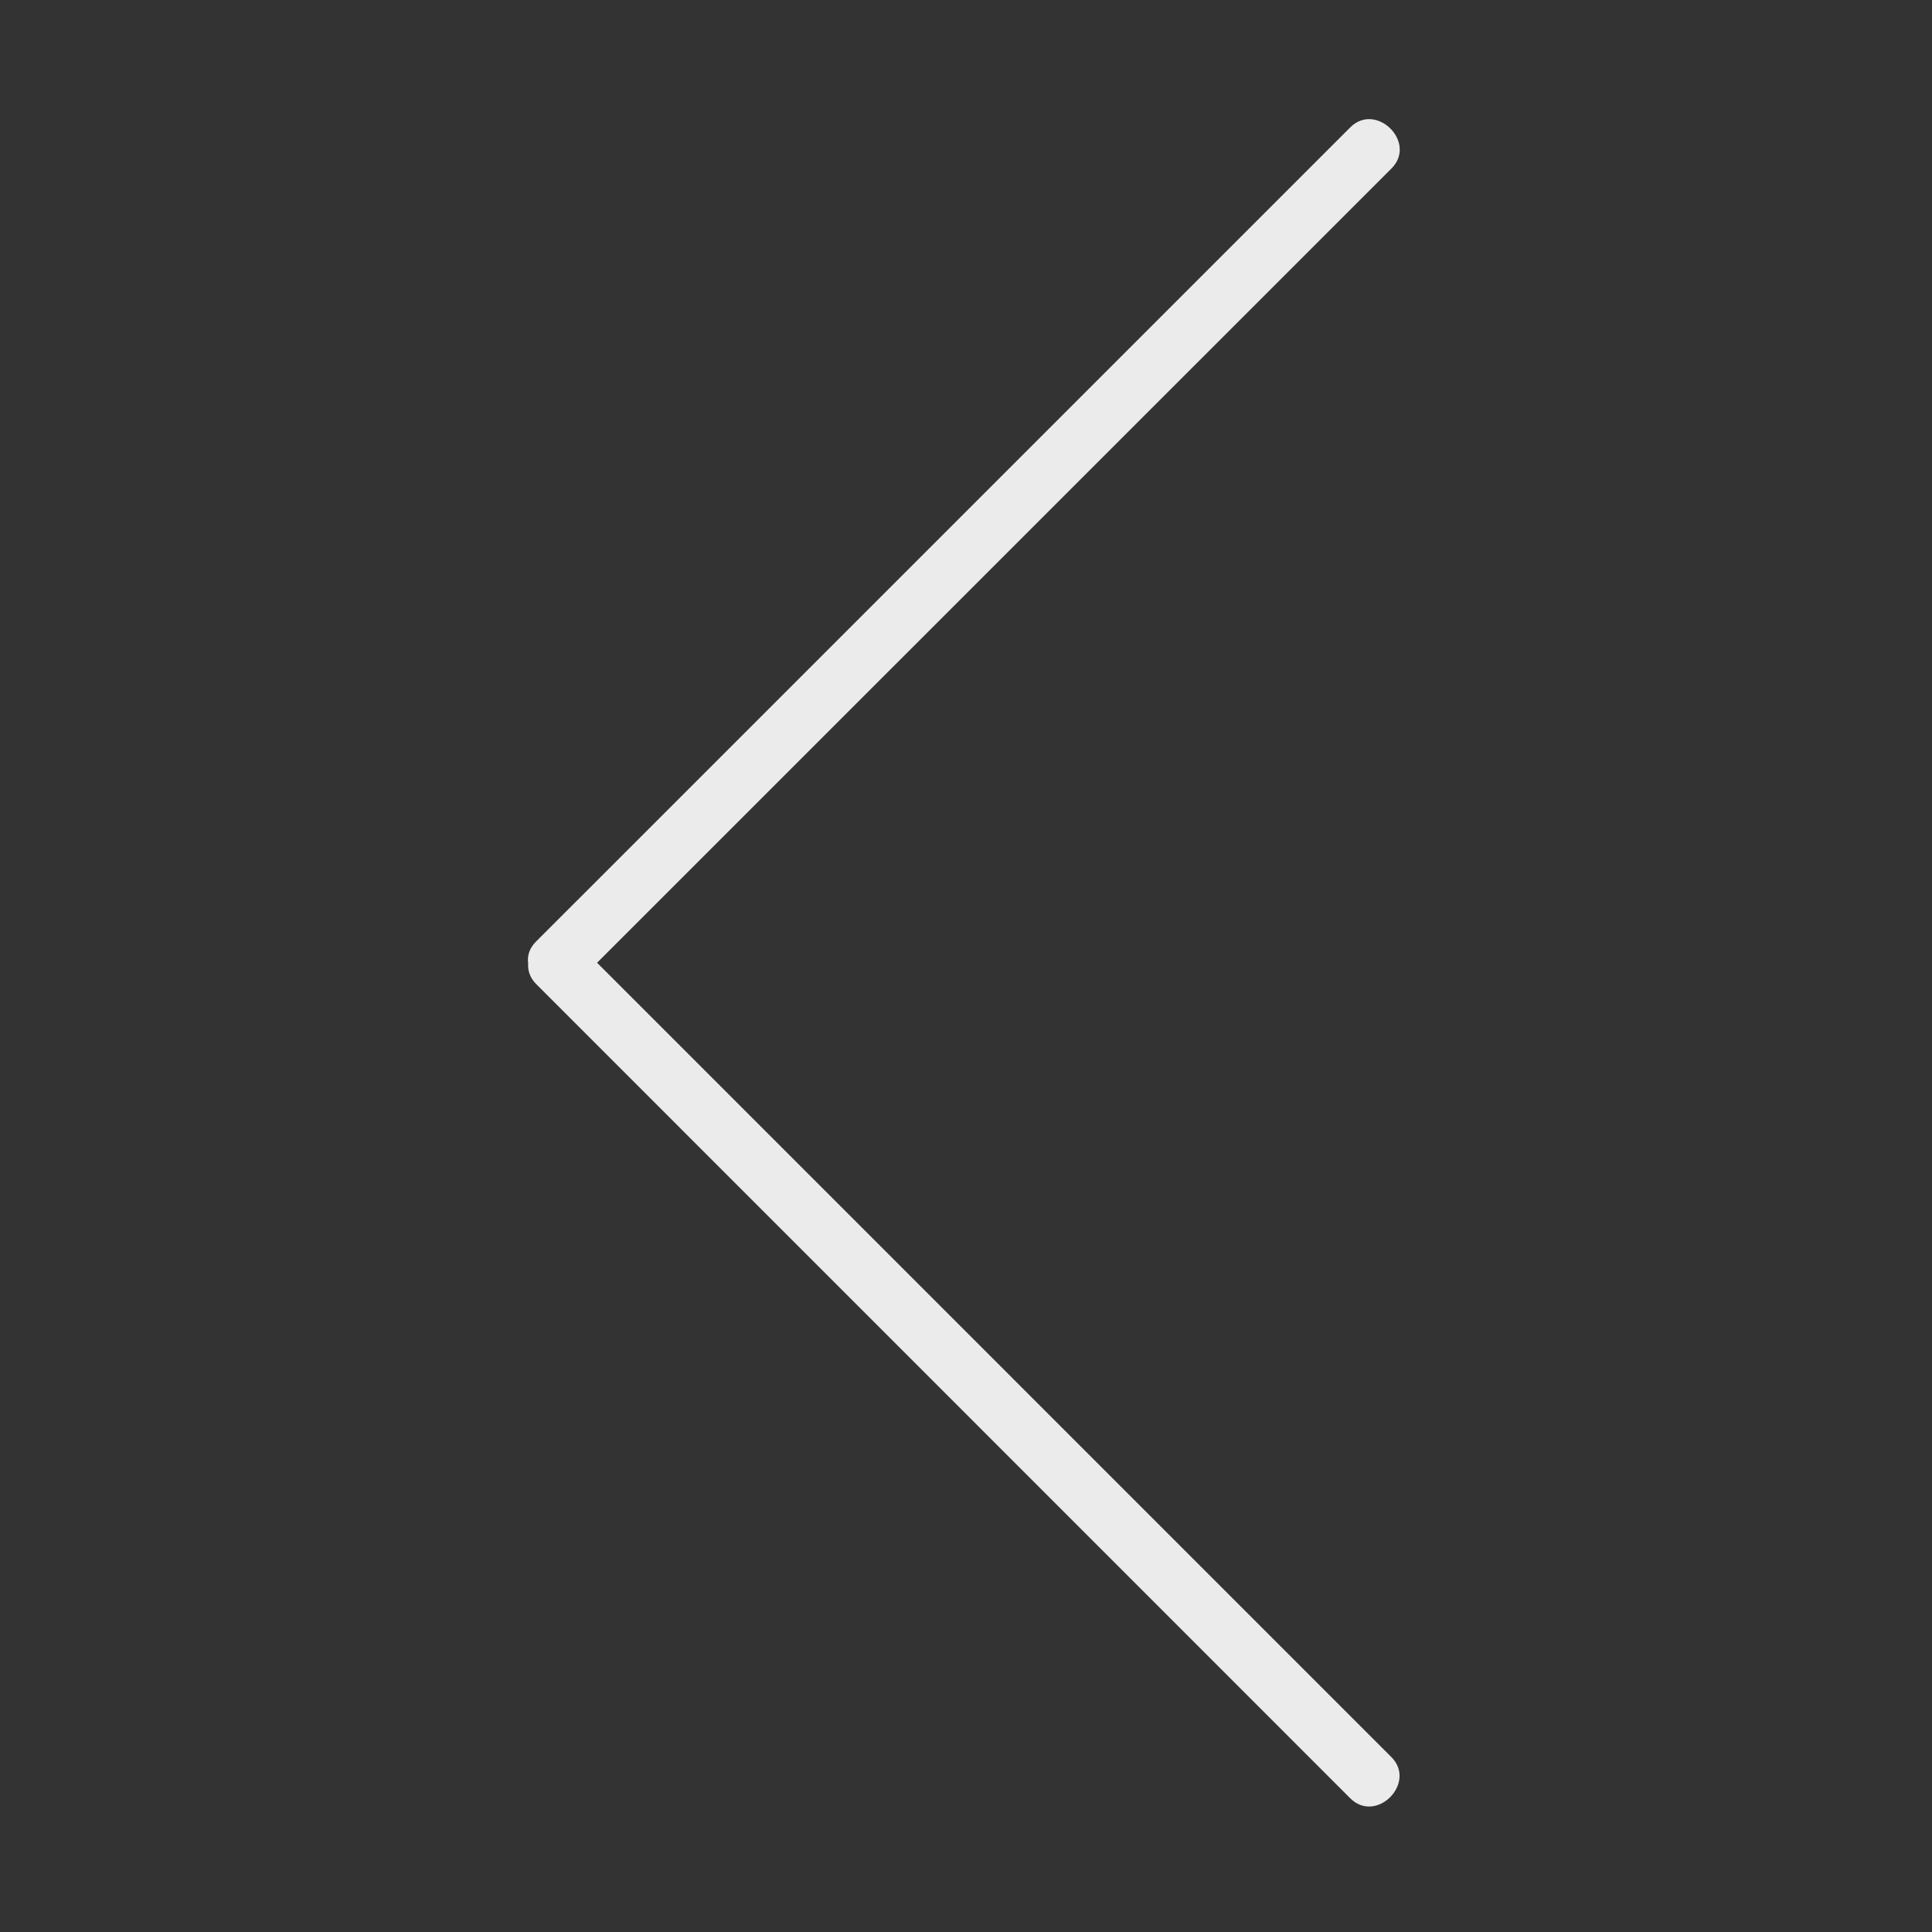 <svg class="svg-icon" style="width: 1em; height: 1em;vertical-align: middle;fill: currentColor;overflow: hidden;" viewBox="0 0 1024 1024" version="1.1" xmlns="http://www.w3.org/2000/svg"><rect x="0" y="0" width="1024" height="1024" fill="#333333" stroke="none"/><path d="M737.441 931.272L316.461 510.277 737.524 89.287c13.782-13.782-8.128-35.465-21.849-21.788l-431.413 431.397c-3.748 3.594-4.888 7.819-4.312 11.815-0.278 3.71 0.93 7.568 4.306 10.937l431.397 431.471c13.784 13.784 35.468-8.124 21.788-21.846z" fill="#EBEBEB" /></svg>